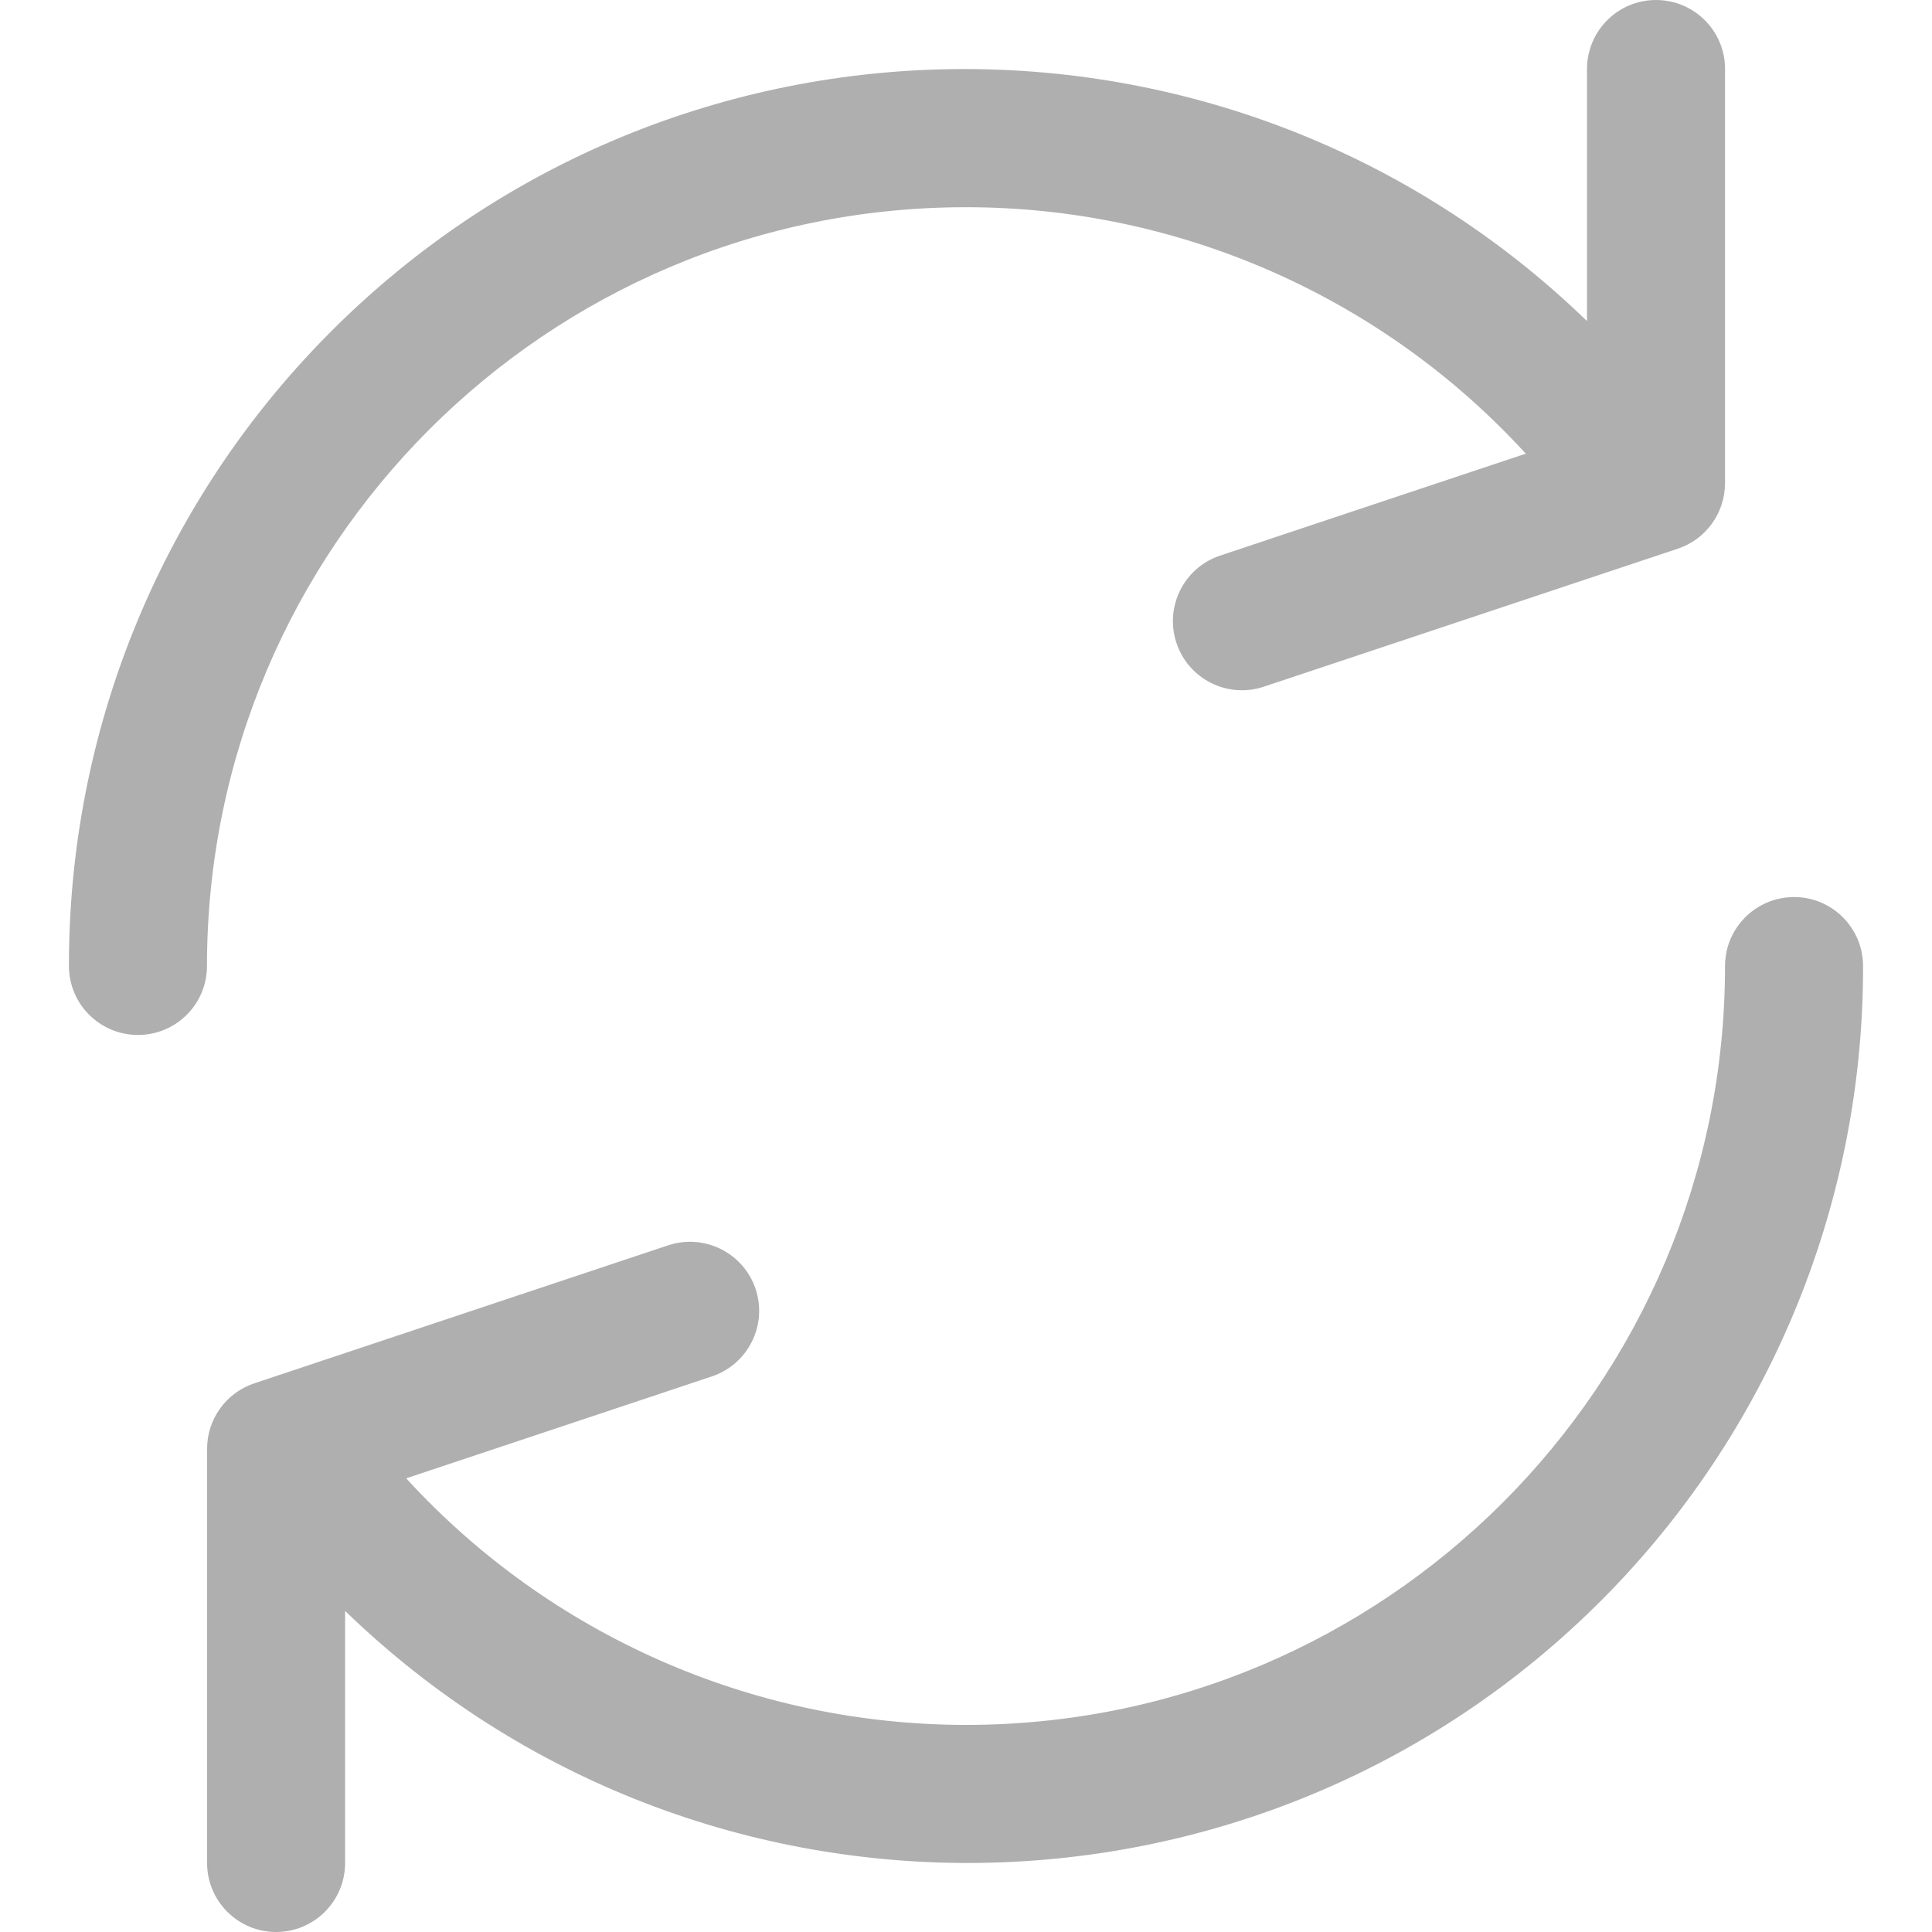<svg width="16" height="16" viewBox="0 0 16 16" fill="none" xmlns="http://www.w3.org/2000/svg">
<g clip-path="url(#clip0_6_848)">
<path d="M13.714 0C13.399 0 13.143 0.256 13.143 0.571V2.659C10.201 -0.189 5.507 -0.113 2.659 2.829C1.316 4.215 0.568 6.07 0.571 8C0.571 8.316 0.827 8.571 1.143 8.571C1.458 8.571 1.714 8.316 1.714 8C1.715 4.528 4.53 1.715 8.001 1.716C9.764 1.716 11.446 2.457 12.636 3.757L10.105 4.601C9.805 4.701 9.643 5.025 9.743 5.325C9.842 5.624 10.166 5.787 10.466 5.687L13.895 4.544C14.129 4.466 14.286 4.247 14.286 4V0.571C14.286 0.256 14.03 0 13.714 0Z" fill="#AFAFAF"/>
<path d="M14.858 7.429C14.542 7.429 14.286 7.685 14.286 8C14.286 11.472 11.471 14.285 7.999 14.285C6.236 14.284 4.554 13.543 3.364 12.243L5.895 11.399C6.195 11.299 6.357 10.975 6.258 10.676C6.158 10.376 5.834 10.214 5.534 10.313L2.106 11.456C1.872 11.534 1.714 11.754 1.715 12V15.429C1.715 15.744 1.971 16 2.286 16C2.602 16 2.858 15.744 2.858 15.429V13.341C5.8 16.189 10.493 16.113 13.342 13.172C14.684 11.785 15.433 9.93 15.429 8C15.429 7.685 15.173 7.429 14.858 7.429Z" fill="#AFAFAF"/>
</g>
<defs>
<clipPath id="clip0_6_848">
<rect width="16" height="16" fill="white"/>
</clipPath>
</defs>
</svg>
